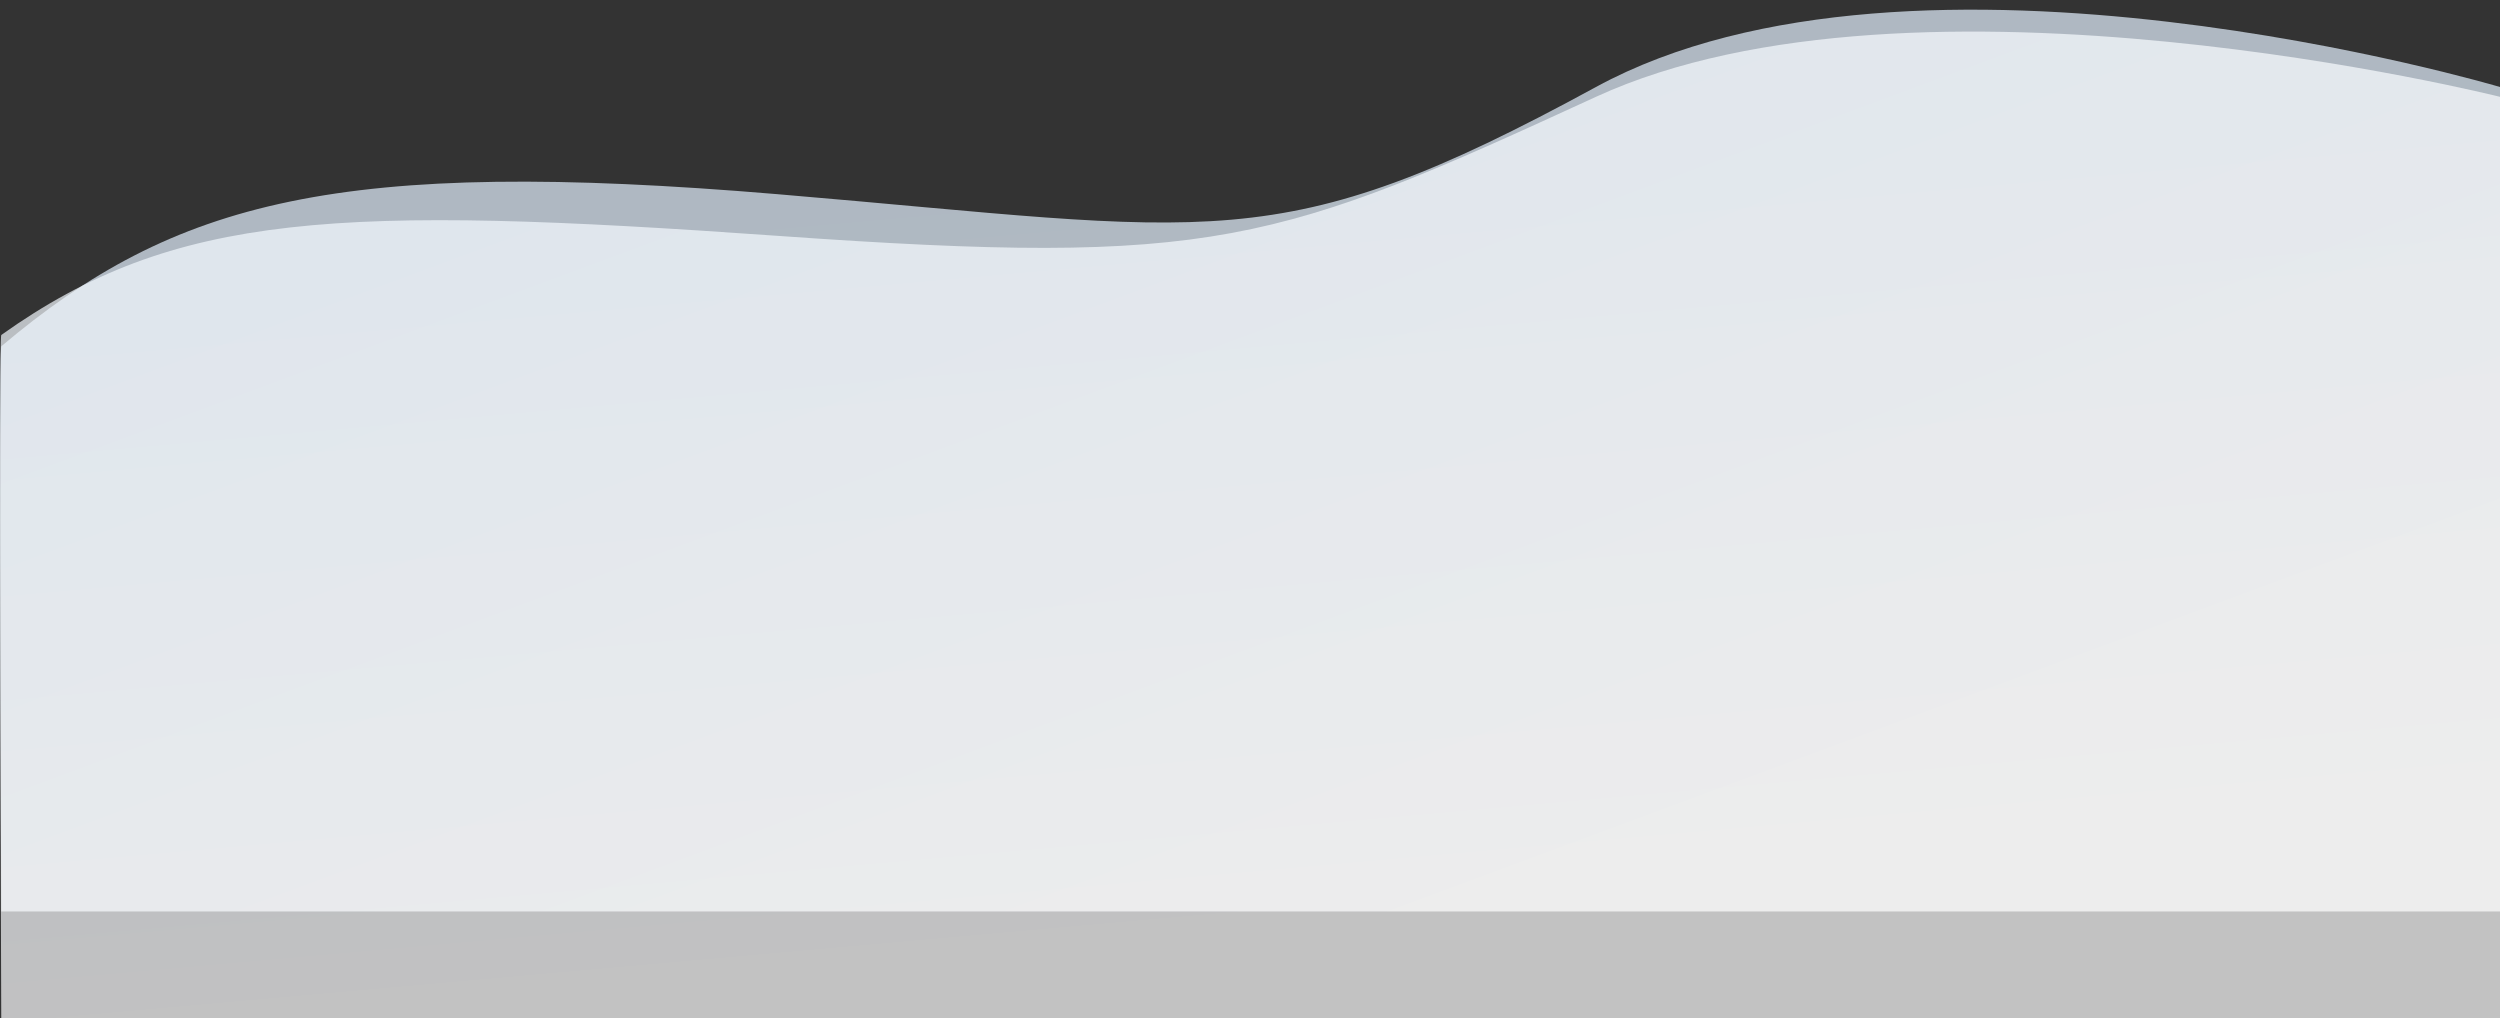 <svg width="1920" height="782" viewBox="0 0 1920 782" fill="none" xmlns="http://www.w3.org/2000/svg">
<rect x="0" y="0" width="1920" height="782" fill="#333333" stroke="none"/>
<path opacity="0.7" fill-rule="evenodd" clip-rule="evenodd" d="M1920 66.826C1920 66.826 1470.89 -66.826 1225.68 66.826C980.473 200.479 933.83 177.466 597.199 149.142C260.569 120.818 134.232 153.568 0.966 265.977C-0.966 267.607 0.966 782 0.966 782H1920V66.826Z" fill="url(#paint0_linear_26_206)"/>
<path opacity="0.7" fill-rule="evenodd" clip-rule="evenodd" d="M1920 74.367C1920 74.367 1470.89 -38.367 1225.68 74.367C980.473 187.1 933.83 205.018 597.199 181.128C260.569 157.237 134.232 162.463 0.966 257.279C-0.966 258.654 0.966 700 0.966 700H1920V74.367Z" fill="url(#paint1_linear_26_206)"/>
<defs>
<linearGradient id="paint0_linear_26_206" x1="1200" y1="115.84" x2="1250.01" y2="673.267" gradientUnits="userSpaceOnUse">
<stop stop-color="#E4F2FF"/>
<stop offset="1" stop-color="white"/>
</linearGradient>
<linearGradient id="paint1_linear_26_206" x1="1372" y1="-257.5" x2="1647.33" y2="484.3" gradientUnits="userSpaceOnUse">
<stop stop-color="#F4FAFF"/>
<stop offset="1" stop-color="white"/>
</linearGradient>
</defs>
</svg>

